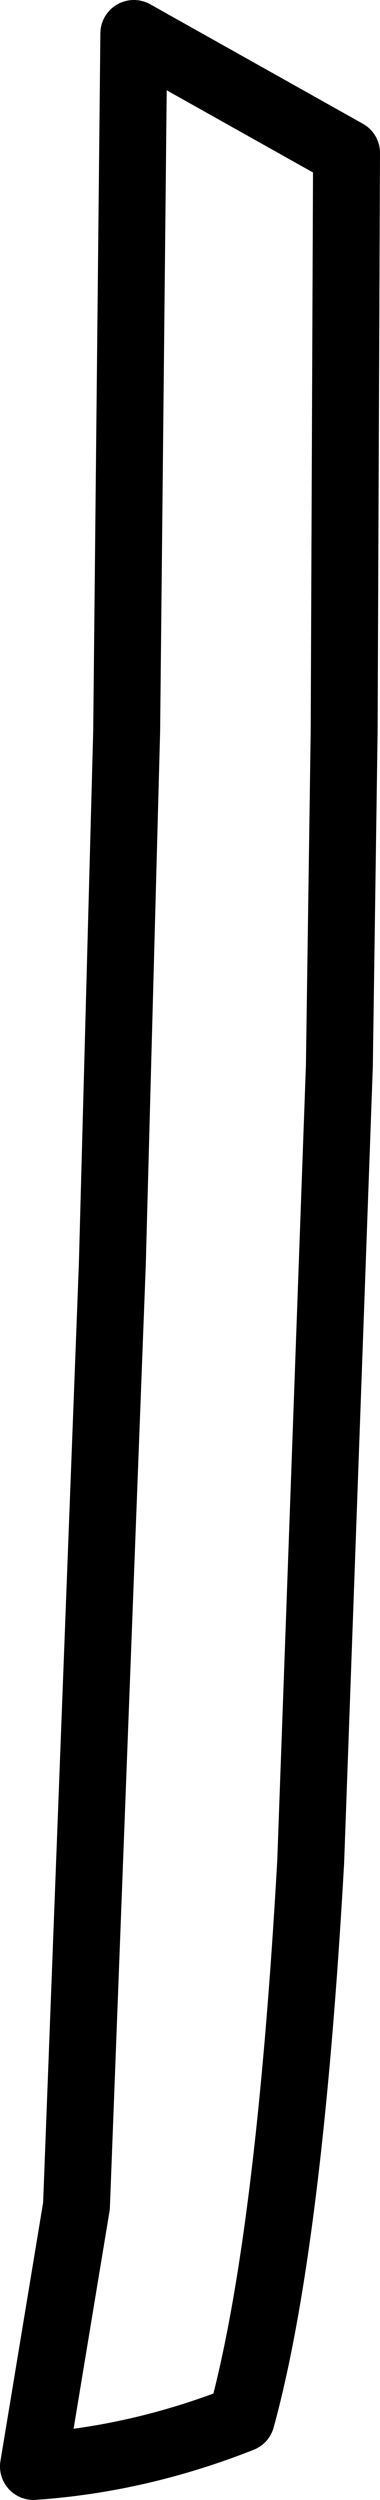 <?xml version="1.0" encoding="UTF-8" standalone="no"?>
<svg xmlns:xlink="http://www.w3.org/1999/xlink" height="52.3px" width="7.95px" xmlns="http://www.w3.org/2000/svg">
  <g transform="matrix(1.0, 0.0, 0.0, 1.0, 3.95, 26.15)">
    <path d="M-1.15 -25.45 L-1.3 -10.85 -1.6 0.3 -2.35 20.0 -3.25 25.45 Q-1.05 25.3 1.1 24.45 2.1 20.8 2.55 12.8 L3.15 -3.85 3.25 -10.85 3.3 -22.95 -1.15 -25.45 Z" fill="none" stroke="#000000" stroke-linecap="round" stroke-linejoin="round" stroke-width="1.4"/>
  </g>
</svg>
